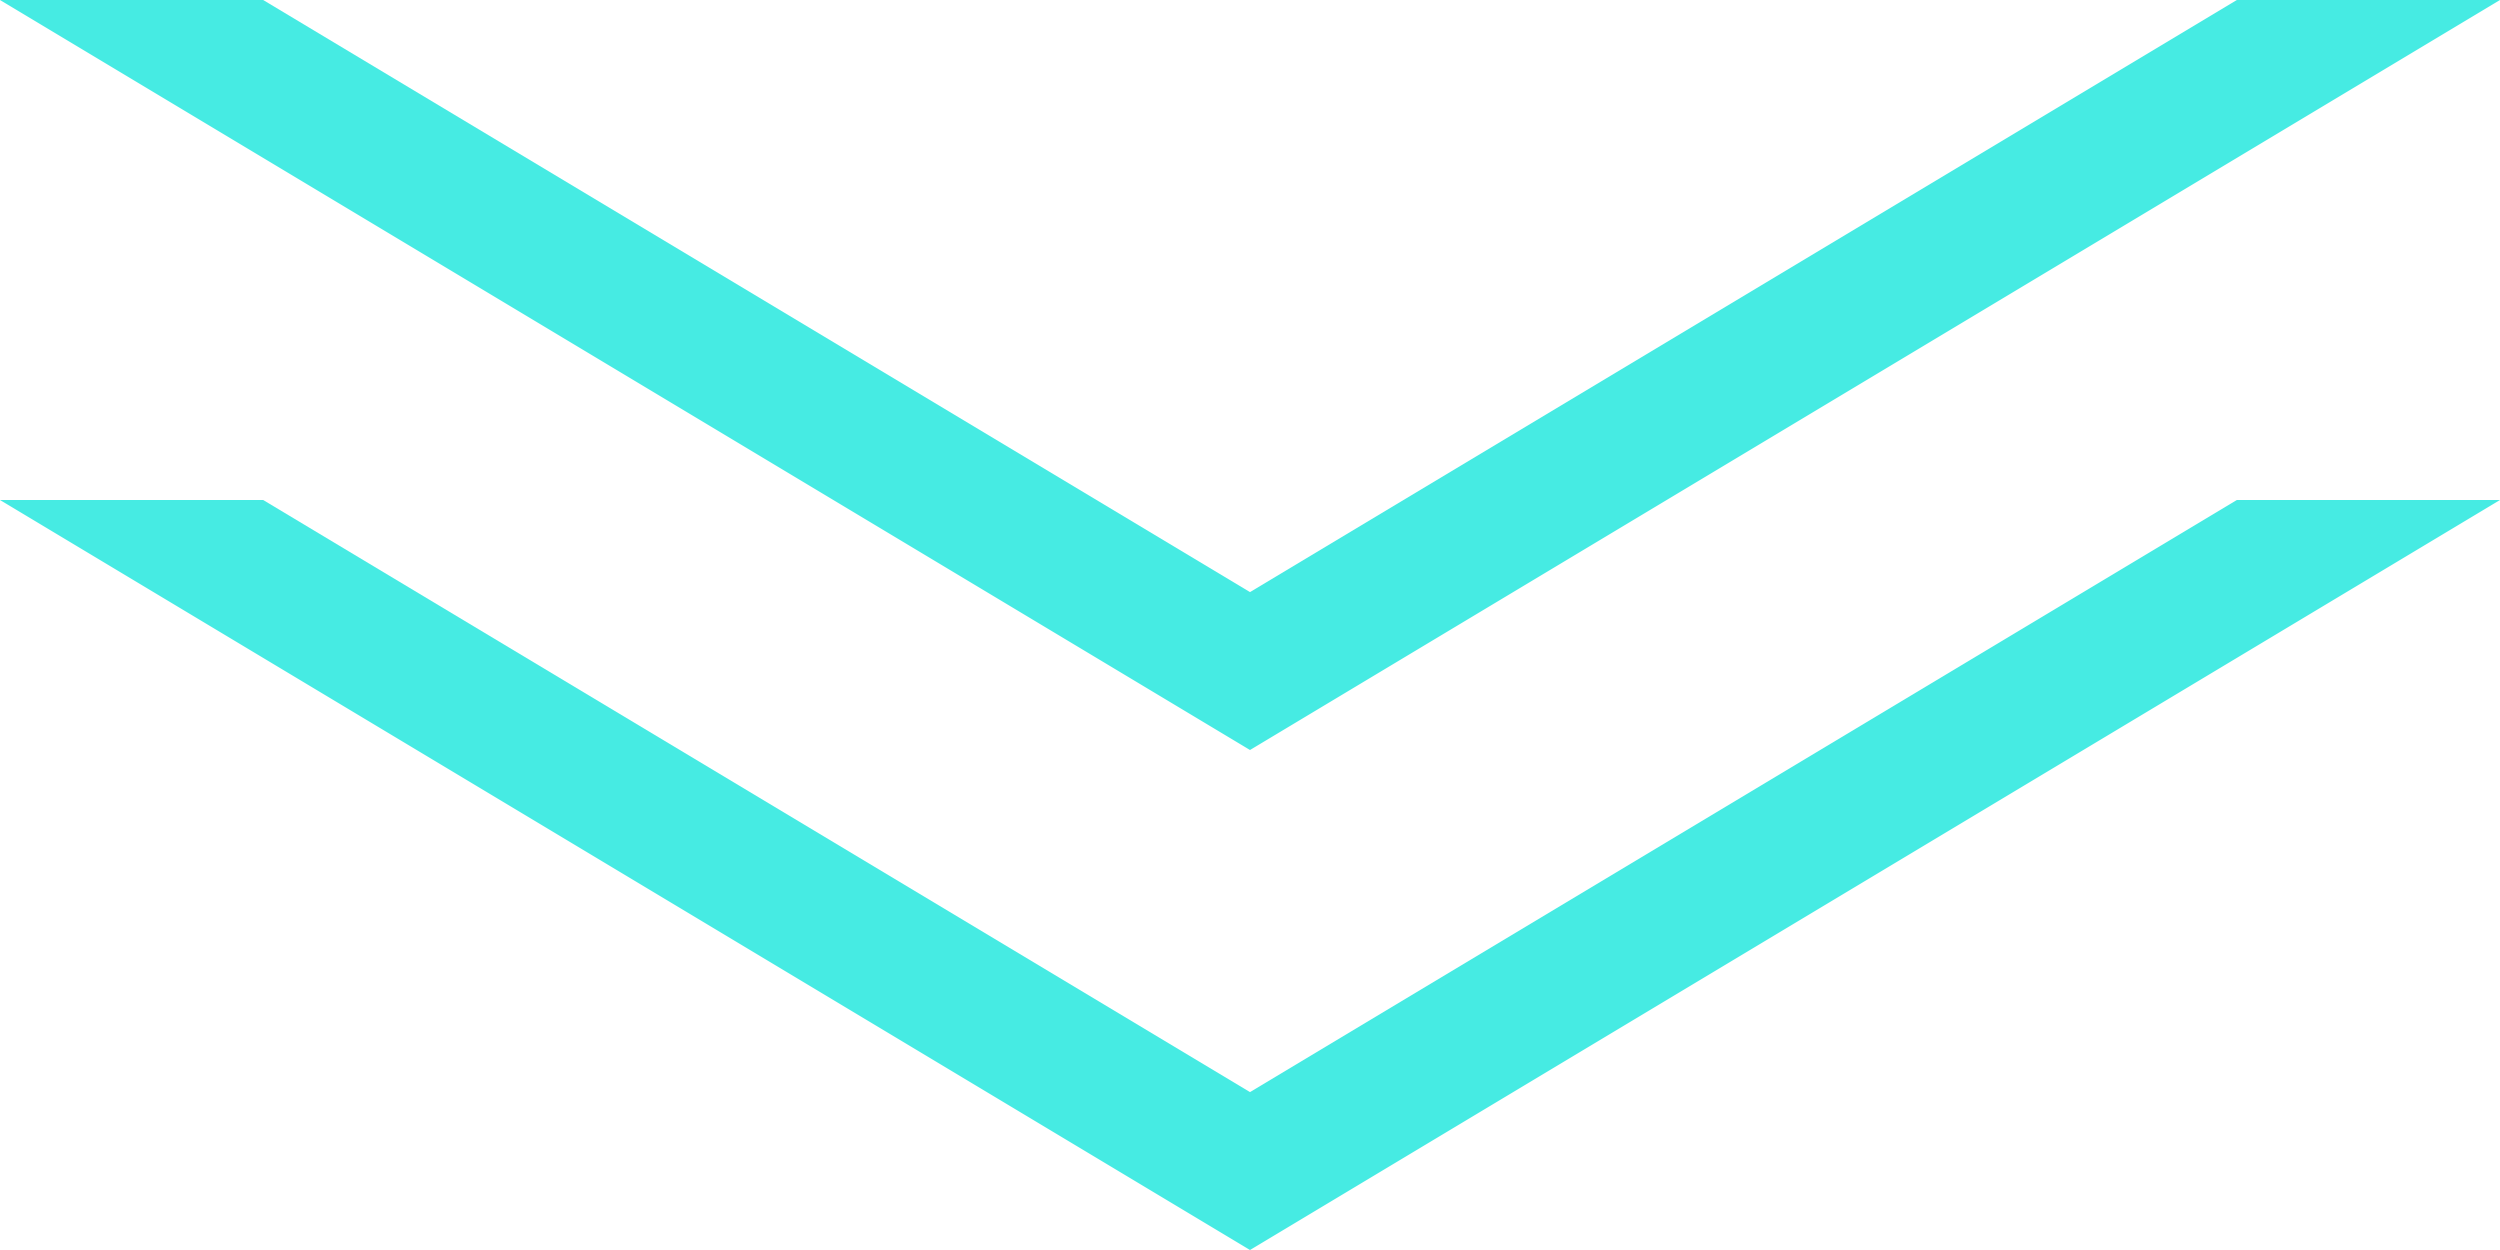 <?xml version="1.0" encoding="UTF-8"?>
<svg width="50px" height="25px" viewBox="0 0 50 25" version="1.1" xmlns="http://www.w3.org/2000/svg" xmlns:xlink="http://www.w3.org/1999/xlink">
    <!-- Generator: Sketch 52.5 (67469) - http://www.bohemiancoding.com/sketch -->
    <title>Group 24</title>
    <desc>Created with Sketch.</desc>
    <g id="Page-1" stroke="none" stroke-width="1" fill="none" fill-rule="evenodd">
        <g id="地图-弹窗" transform="translate(-292, -680)" fill="#46EBE3">
            <g id="弹窗1" transform="translate(202, 530)">
                <g id="Group-24" transform="translate(90, 150)">
                    <path d="M5.263,0 L25,11.842 L44.737,-3.99680289e-15 L50,-3.55271368e-15 L25,15 L0,1.77635684e-15 L5.263,1.21540205e-15 Z" id="Combined-Shape"></path>
                    <path d="M5.263,10 L25,21.842 L44.737,10 L50,10 L25,25 L0,10 L5.263,10 Z" id="Combined-Shape"></path>
                </g>
            </g>
        </g>
    </g>
</svg>